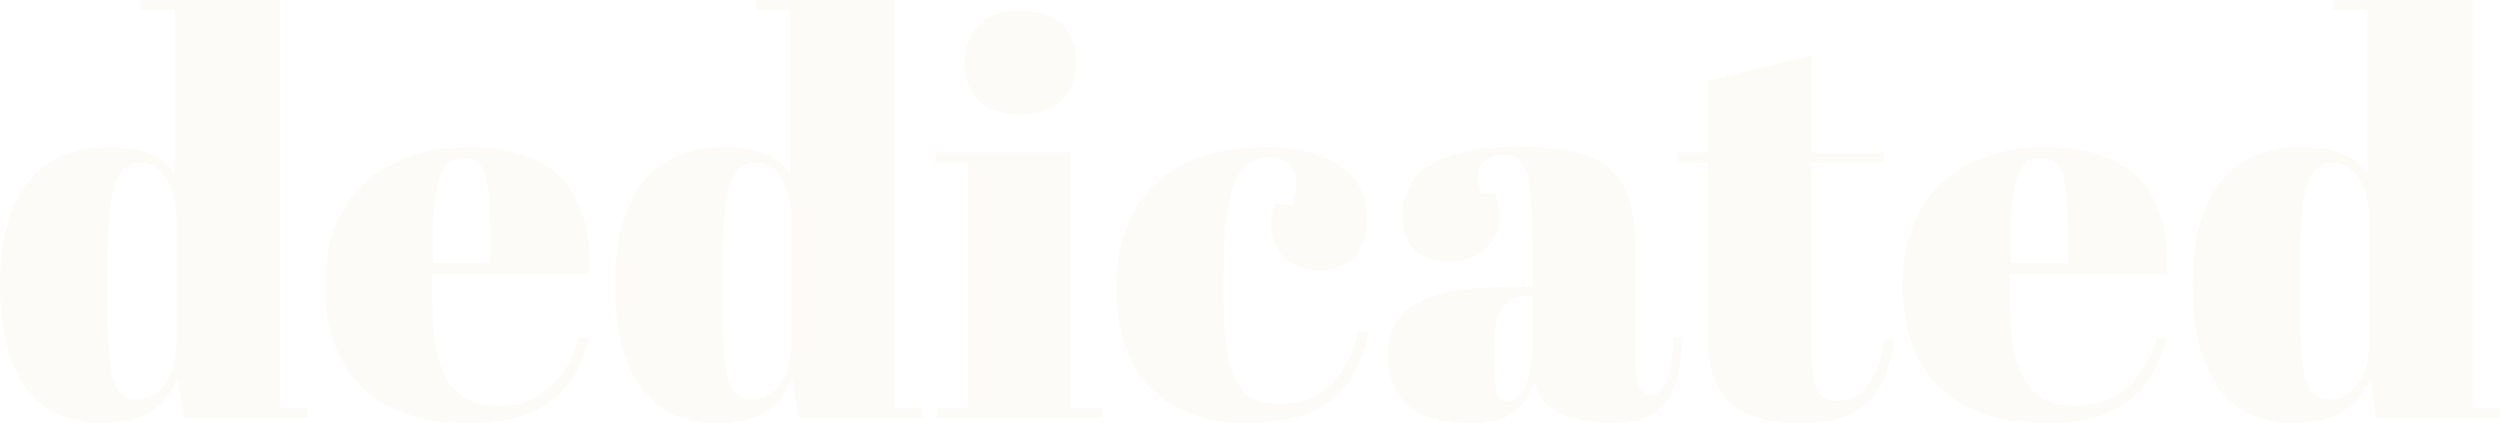 <?xml version="1.0" encoding="utf-8"?>
<!-- Generator: Adobe Illustrator 19.1.0, SVG Export Plug-In . SVG Version: 6.00 Build 0)  -->
<svg version="1.1" id="Layer_1" xmlns="http://www.w3.org/2000/svg" xmlns:xlink="http://www.w3.org/1999/xlink" x="0px" y="0px"
	 viewBox="0 0 1122 190" style="enable-background:new 0 0 1122 190;" xml:space="preserve">
<style type="text/css">
	.st0{opacity:5.000000e-02;}
	.st1{fill:#D3B167;}
</style>
<g class="st0">
	<path class="st1" d="M79.8,170c-5.2,12.5-15,20-34.5,20C17.5,190,0,170.2,0,128.2C0,86,17.5,66,49.5,66c15.5,0,24.5,4.5,29,12.2
		V4.5H63.2V0h62.5v183H138v4.5H82.5L79.8,170z M79.2,153.5V99c0-13.5-5.2-25.8-16.2-25.8c-12.2,0-14.8,14.8-14.8,49.5v13
		c0,35.2,3,43.5,13.8,43.5C69.2,179.2,79.2,172.2,79.2,153.5z"/>
	<path class="st1" d="M210,66c39.2,0,56,19.8,54.5,57H194v9.7c0,29.5,5.2,49.5,29.5,49.5c18.5,0,31-11.8,36.5-31l4.5,0.8
		c-5.8,21.5-18.8,38-54.2,38c-44.5,0-64.5-25.5-64.5-61.8C145.7,85,175.2,66,210,66z M220,118v-12.2c0-26.2-2-35-12.2-35
		c-8.8,0-13.5,8.5-13.5,35V118H220z"/>
	<path class="st1" d="M355.7,170c-5.2,12.5-15,20-34.5,20c-27.8,0-45.2-19.8-45.2-61.8C276,86,293.5,66,325.5,66
		c15.5,0,24.5,4.5,29,12.2V4.5h-15.2V0h62.5v183H414v4.5h-55.5L355.7,170z M355.2,153.5V99c0-13.5-5.2-25.8-16.2-25.8
		c-12.2,0-14.8,14.8-14.8,49.5v13c0,35.2,3,43.5,13.8,43.5C345.2,179.2,355.2,172.2,355.2,153.5z"/>
	<path class="st1" d="M480.7,68.5V183h14v4.5h-74.2V183h13.8V73h-14.8v-4.5H480.7z M458.2,4.8c15.5,0,24.8,7.8,24.8,23
		c0,13.2-7.2,23.5-25.2,23.5c-20.2,0-25-12.8-25-23.2C432.7,15.8,439.5,4.8,458.2,4.8z"/>
	<path class="st1" d="M549.2,122.2v13c0,32,5.8,46.2,25.2,46.2c22.8,0,32.5-19.2,35.2-32.8l4.5,0.5C611,164.7,602.7,190,561,190
		c-38.5,0-60-21.5-60-60.5c0-42,25.5-63.5,66.8-63.5c30.5,0,45.8,13,45.8,31.8c0,15.5-8.2,23.5-20.8,23.5c-13,0-22.2-6.8-22.2-20.8
		c0-2.2,0.2-5.5,1.2-9h8.2c1.2-3.5,1.8-6.5,1.8-9c0-8.5-5-12-12-12C555.2,70.5,549.2,85,549.2,122.2z"/>
	<path class="st1" d="M687.7,128.7v-19.2c0-31.8-2.8-40-12.8-40c-4.5,0-11.7,2-11.7,10c0,2,0.5,4.5,1.5,7.2h6.2
		c1.2,3.2,2,6.5,2,11.2c0,11.8-9.5,19.5-22,19.5c-15.5,0-21.5-8.5-21.5-20.8c0-21,18.2-30.8,52.2-30.8c39.2,0,52.5,11,52.5,47.2V164
		c0,10.2,3,13,7.2,13c4.5,0,8.8-4.8,10-25.8l3.8,0.2c-1.2,30-10.5,38.5-32,38.5c-20.2,0-31.5-6.2-34.5-18.5
		c-4,12-11.2,18.5-28.7,18.5c-17.5,0-37-5.2-37-30.2c0-25.2,21.8-31,57.5-31H687.7z M687.7,156v-23.2H686
		c-10.5,0-15.5,7.5-15.5,22.8v4c0,18,1.7,20.5,6.5,20.5S687.7,172,687.7,156z"/>
	<path class="st1" d="M766.5,73h-13.8v-4.5h13.8V36.2L813,24.8v43.8h32.5V73H813v84.2c0,14.8,2.2,22.8,11,22.8c12,0,19.5-11,21.8-28
		l4.2,0.5c-2.2,19.5-10.5,37.5-41,37.5c-24.8,0-42.5-7.2-42.5-38.2V73z"/>
	<path class="st1" d="M918,66c39.2,0,56,19.8,54.5,57H902v9.7c0,29.5,5.2,49.5,29.5,49.5c18.5,0,31-11.8,36.5-31l4.5,0.8
		c-5.8,21.5-18.8,38-54.2,38c-44.5,0-64.5-25.5-64.5-61.8C853.7,85,883.2,66,918,66z M928,118v-12.2c0-26.2-2-35-12.2-35
		c-8.8,0-13.5,8.5-13.5,35V118H928z"/>
	<path class="st1" d="M1063.7,170c-5.2,12.5-15,20-34.5,20c-27.8,0-45.2-19.8-45.2-61.8c0-42.2,17.5-62.2,49.5-62.2
		c15.5,0,24.5,4.5,29,12.2V4.5h-15.2V0h62.5v183h12.2v4.5h-55.5L1063.7,170z M1063.2,153.5V99c0-13.5-5.2-25.8-16.2-25.8
		c-12.2,0-14.8,14.8-14.8,49.5v13c0,35.2,3,43.5,13.8,43.5C1053.2,179.2,1063.2,172.2,1063.2,153.5z"/>
</g>
</svg>

